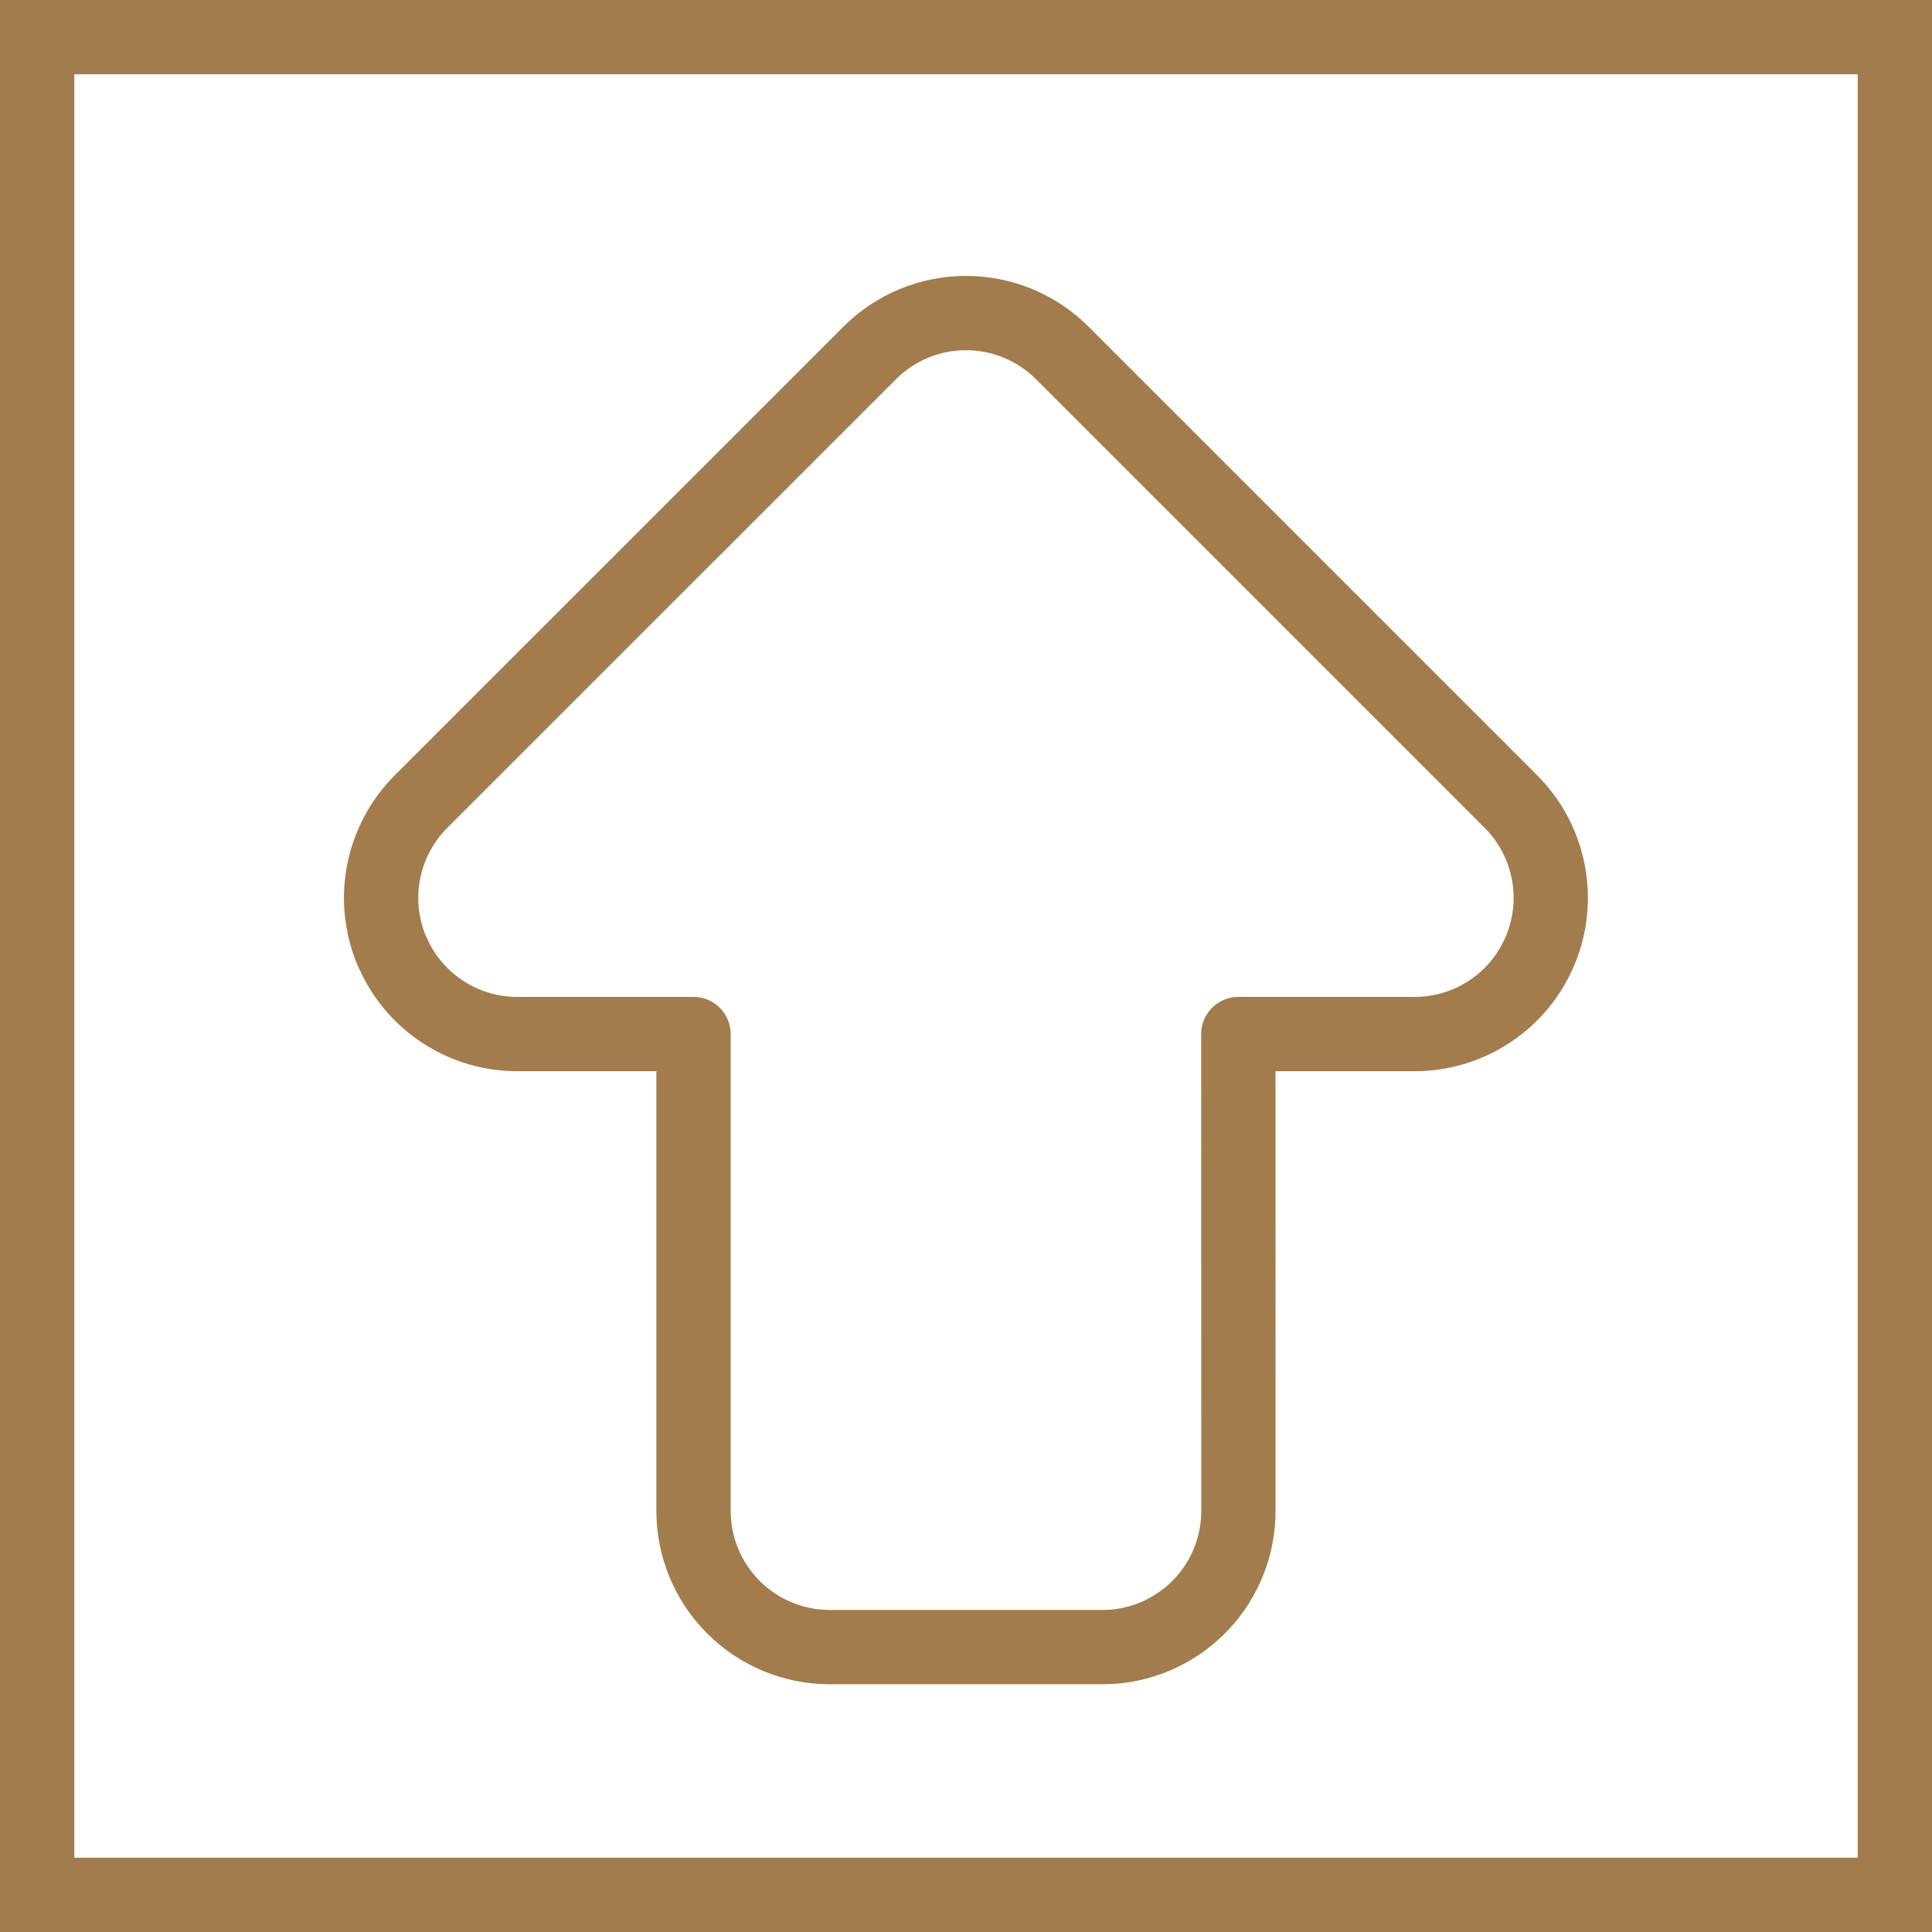 <svg width="26" height="26" viewBox="0 0 26 26" fill="none" xmlns="http://www.w3.org/2000/svg">
<rect x="0.5" y="0.5" width="25" height="25" stroke="#A37C4D"/>
<path d="M11.704 4.75L5.666 10.787C5.41 11.043 5.235 11.37 5.164 11.726C5.093 12.081 5.13 12.45 5.268 12.785L5.331 12.918C5.485 13.219 5.718 13.471 6.006 13.647C6.294 13.823 6.625 13.916 6.962 13.916H9.333V20.333C9.333 20.819 9.526 21.285 9.87 21.629C10.214 21.973 10.68 22.166 11.166 22.166H14.833L14.97 22.162C15.432 22.127 15.863 21.919 16.177 21.58C16.492 21.241 16.666 20.796 16.666 20.333L16.665 13.916H19.037C19.399 13.916 19.754 13.809 20.055 13.607C20.357 13.406 20.591 13.12 20.73 12.784C20.869 12.45 20.905 12.081 20.834 11.725C20.764 11.37 20.589 11.043 20.333 10.787L14.296 4.75C13.952 4.406 13.486 4.213 13 4.213C12.514 4.213 12.047 4.406 11.704 4.75Z" stroke="#A37C4D" stroke-linecap="round" stroke-linejoin="round"/>
</svg>
